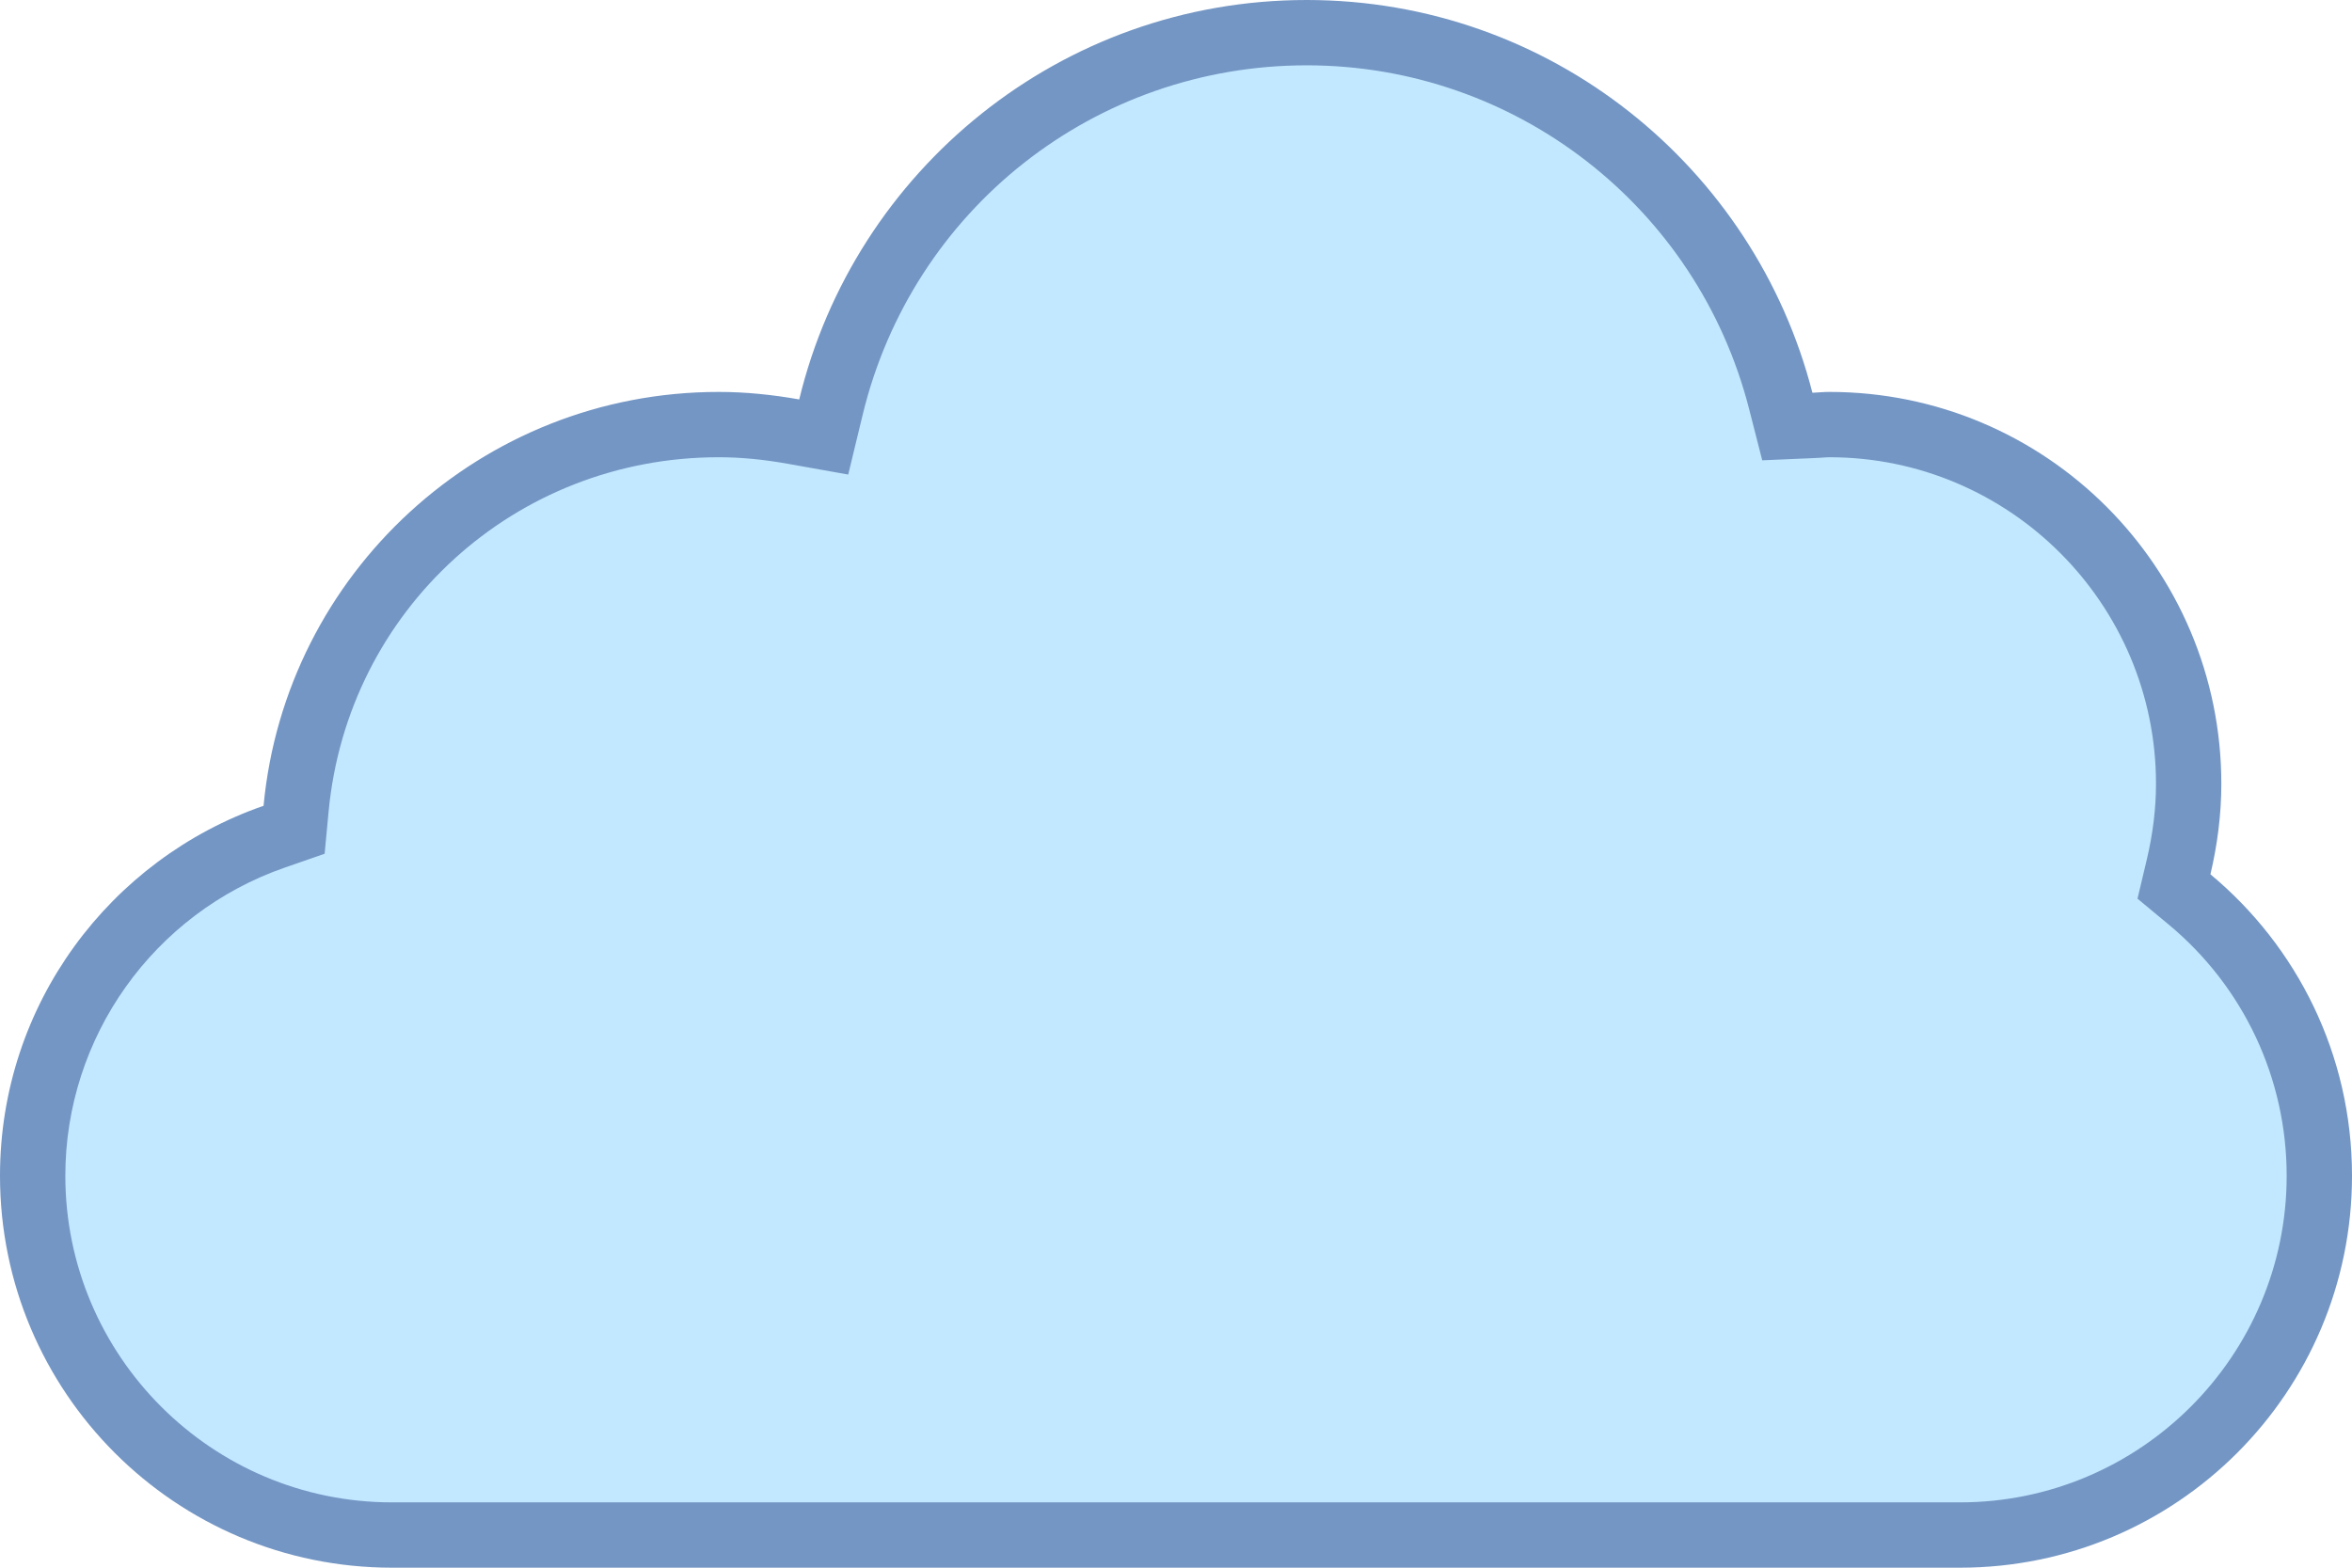 <?xml version="1.0" encoding="iso-8859-1"?>
<!-- Generator: Adobe Illustrator 22.0.1, SVG Export Plug-In . SVG Version: 6.00 Build 0)  -->
<svg version="1.1" id="Layer_1" xmlns="http://www.w3.org/2000/svg" xmlns:xlink="http://www.w3.org/1999/xlink" x="0px" y="0px"
	 viewBox="0 0 36 24" style="enable-background:new 0 0 36 24;" xml:space="preserve">
<g>
	<g>
		<path style="fill:#C2E8FF;" d="M6,23.5c-3.032,0-5.5-2.467-5.5-5.5c0-2.337,1.485-4.423,3.697-5.191l0.304-0.105l0.03-0.32
			C4.847,9.029,7.628,6.5,11,6.5c0.364,0,0.738,0.035,1.145,0.107l0.463,0.083l0.111-0.457C13.535,2.857,16.529,0.5,20,0.5
			c3.423,0,6.407,2.318,7.257,5.637l0.101,0.394L28,6.5c3.032,0,5.5,2.467,5.5,5.5c0,0.412-0.052,0.839-0.153,1.27l-0.071,0.302
			l0.238,0.198C34.775,14.819,35.5,16.361,35.5,18c0,3.033-2.468,5.5-5.5,5.5H6z"/>
	</g>
	<g>
		<path style="fill:#7496C4;" d="M20,1c3.194,0,5.979,2.163,6.772,5.261l0.201,0.786l0.81-0.035l0.122-0.007
			C27.937,7.003,27.968,7,28,7c2.757,0,5,2.243,5,5c0,0.373-0.047,0.762-0.14,1.155l-0.143,0.603l0.477,0.396
			C34.342,15.108,35,16.51,35,18c0,2.757-2.243,5-5,5H6c-2.757,0-5-2.243-5-5c0-2.124,1.351-4.021,3.362-4.719l0.607-0.211
			l0.06-0.64C5.32,9.334,7.887,7,11,7c0.335,0,0.681,0.033,1.057,0.1l0.926,0.165l0.221-0.914C13.967,3.2,16.761,1,20,1 M20,0
			c-3.768,0-6.919,2.608-7.767,6.115C11.832,6.044,11.421,6,11,6c-3.642,0-6.632,2.782-6.966,6.336C1.687,13.151,0,15.376,0,18
			c0,3.314,2.686,6,6,6h24c3.314,0,6-2.686,6-6c0-1.856-0.843-3.514-2.167-4.615C33.938,12.94,34,12.477,34,12c0-3.314-2.686-6-6-6
			c-0.087,0-0.172,0.009-0.259,0.013C26.856,2.558,23.731,0,20,0L20,0z"/>
	</g>
</g>
</svg>
